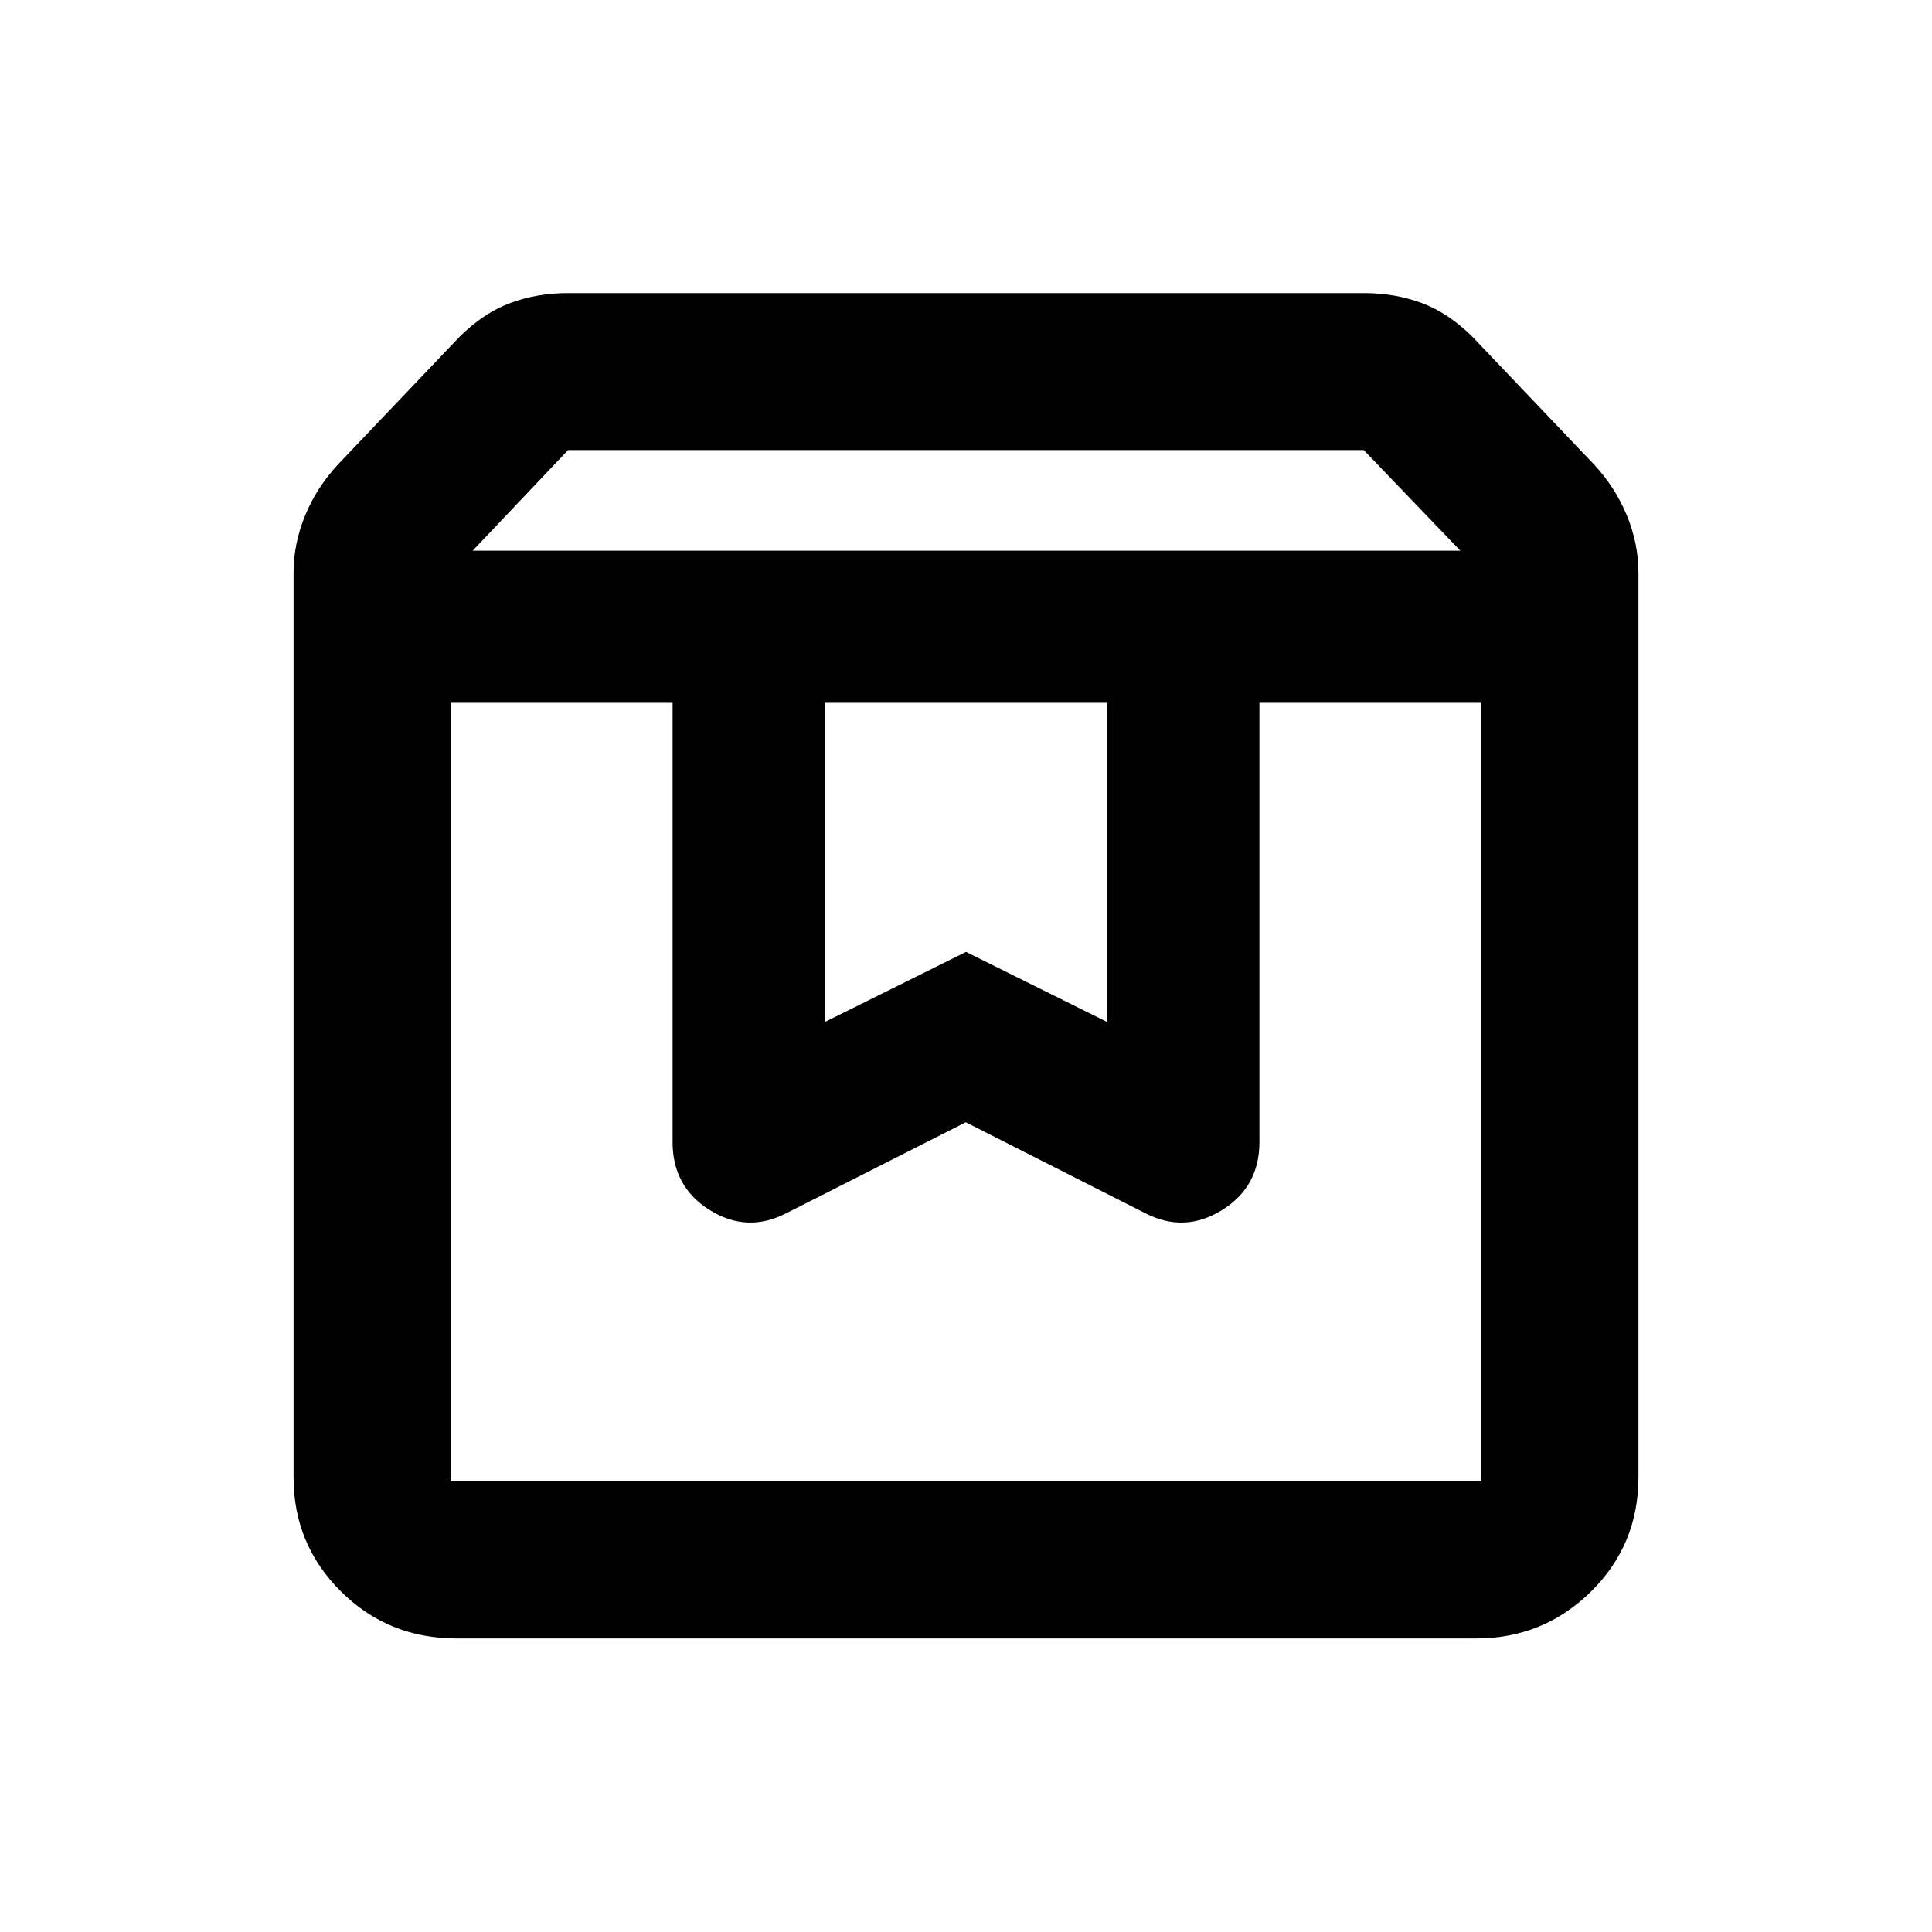 <svg xmlns="http://www.w3.org/2000/svg" height="20" viewBox="0 -960 960 960" width="20"><path d="M223.87-610.76v386.89h512.26v-386.89H625.8v218.21q0 22.33-18.62 33.85-18.62 11.53-38.01 1.59l-89.28-45.24-89.29 45.24q-19.38 9.94-37.89-1.59-18.51-11.52-18.51-33.85v-218.21H223.87Zm3 464.89q-33.98 0-57.49-23.38-23.51-23.37-23.51-56.62v-449.52q0-14.65 5.84-28.7 5.83-14.04 16.57-25.47l59.89-62.9q11.94-11.93 25.25-16.92 13.32-4.99 28.88-4.99h395.4q15.56 0 28.88 4.99 13.31 4.99 25.25 16.92l59.89 62.9q10.74 11.43 16.57 25.47 5.84 14.05 5.84 28.7V-226q0 33.61-23.6 56.87-23.6 23.26-57.15 23.26H226.87Zm8-540.5h490.76l-48-50H282.28l-47.41 50Zm174.93 75.61v158.61L480-487l70.2 34.85v-158.61H409.8Zm-185.93 0h512.26-512.26Z"/></svg>